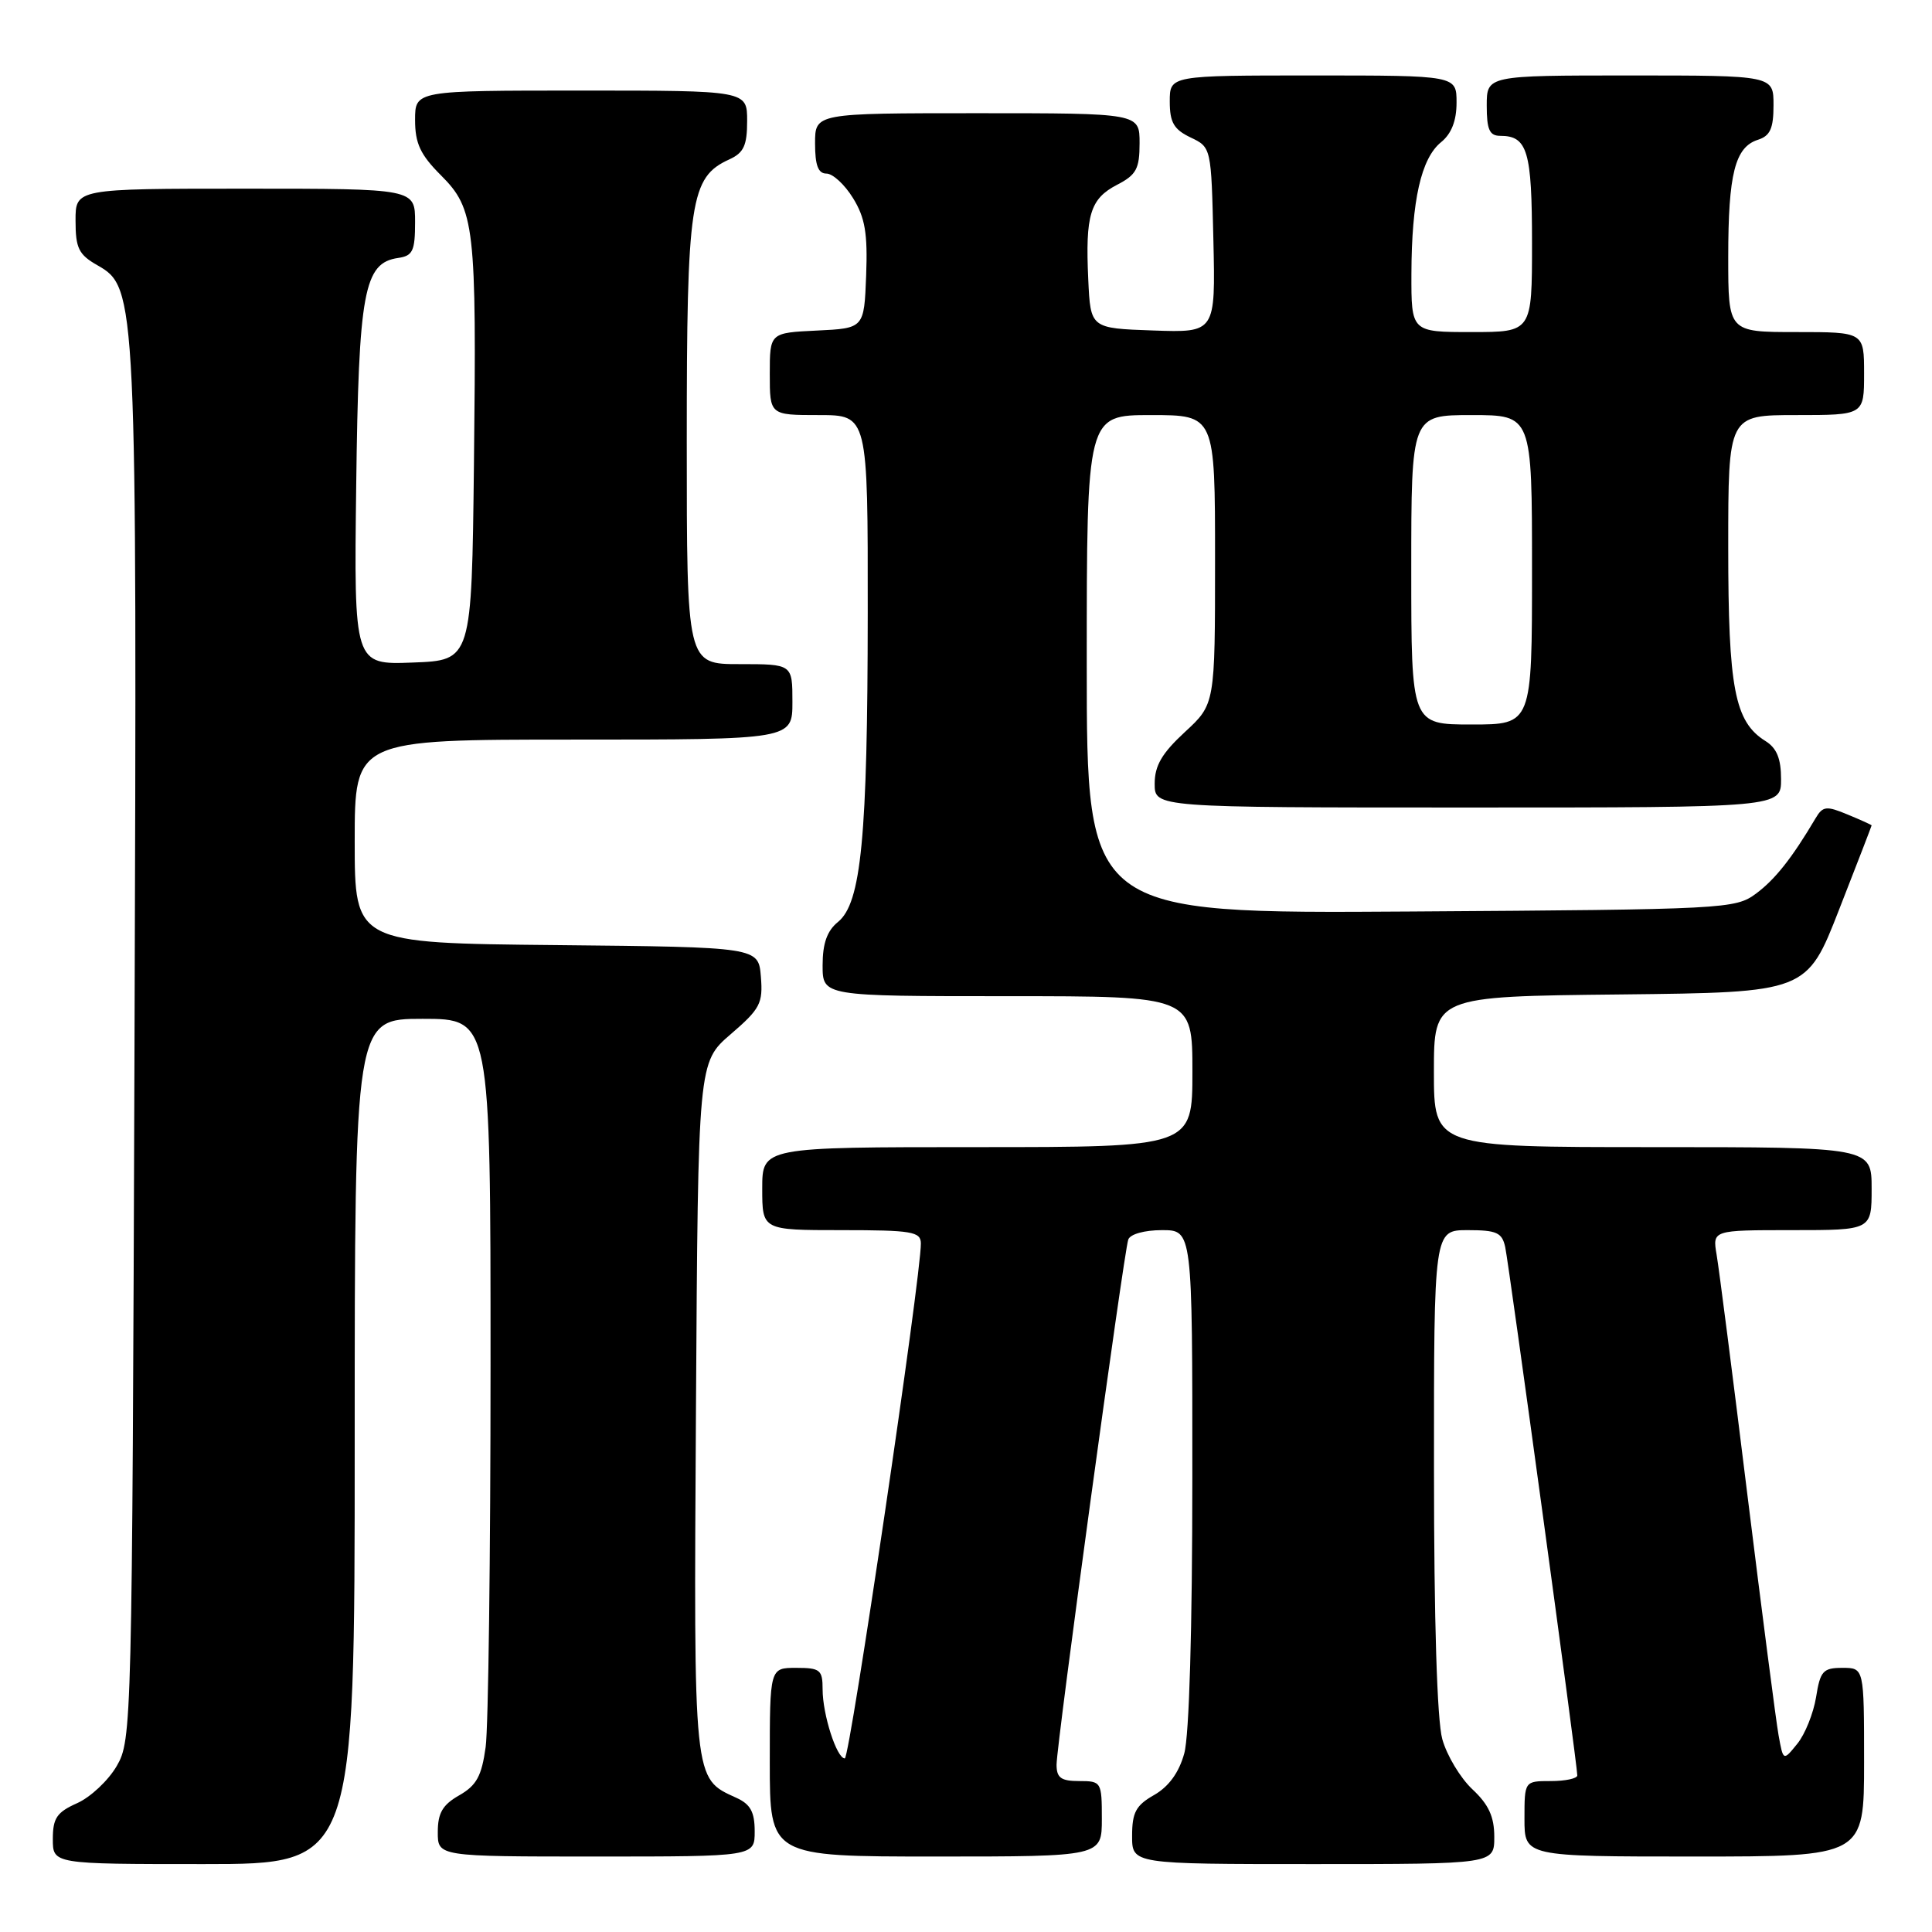 <?xml version="1.0" encoding="UTF-8" standalone="no"?>
<!DOCTYPE svg PUBLIC "-//W3C//DTD SVG 1.1//EN" "http://www.w3.org/Graphics/SVG/1.1/DTD/svg11.dtd" >
<svg xmlns="http://www.w3.org/2000/svg" xmlns:xlink="http://www.w3.org/1999/xlink" version="1.1" viewBox="0 0 256 256">
 <g >
 <path fill="currentColor"
d=" M 47.00 191.00 C 47.00 135.00 47.00 135.00 56.00 135.00 C 65.00 135.00 65.00 135.00 65.00 180.86 C 65.00 206.08 64.71 228.87 64.35 231.50 C 63.82 235.35 63.14 236.58 60.85 237.89 C 58.65 239.14 58.01 240.23 58.01 242.75 C 58.00 246.00 58.00 246.00 79.00 246.00 C 100.00 246.00 100.00 246.00 100.00 242.66 C 100.00 240.09 99.44 239.06 97.55 238.21 C 91.84 235.60 91.92 236.35 92.22 186.51 C 92.50 140.76 92.50 140.76 96.82 137.04 C 100.73 133.68 101.11 132.95 100.82 129.41 C 100.50 125.50 100.50 125.50 73.75 125.23 C 47.00 124.97 47.00 124.97 47.00 111.48 C 47.00 98.00 47.00 98.00 76.00 98.00 C 105.00 98.00 105.00 98.00 105.00 93.00 C 105.00 88.00 105.00 88.00 98.00 88.00 C 91.00 88.00 91.00 88.00 91.00 58.53 C 91.00 26.53 91.46 23.48 96.64 21.12 C 98.55 20.25 99.00 19.28 99.00 16.02 C 99.00 12.00 99.00 12.00 77.00 12.00 C 55.00 12.00 55.00 12.00 55.00 15.90 C 55.00 19.00 55.70 20.50 58.41 23.21 C 62.91 27.71 63.16 29.87 62.80 61.50 C 62.50 87.50 62.50 87.50 54.70 87.79 C 46.90 88.09 46.90 88.09 47.20 64.29 C 47.52 38.60 48.22 34.83 52.76 34.18 C 54.69 33.90 55.00 33.26 55.00 29.43 C 55.00 25.00 55.00 25.00 32.50 25.00 C 10.00 25.00 10.00 25.00 10.01 29.25 C 10.01 32.89 10.43 33.74 12.91 35.15 C 18.12 38.11 18.16 39.05 17.82 139.00 C 17.51 228.88 17.46 230.56 15.47 234.00 C 14.35 235.93 11.99 238.14 10.22 238.93 C 7.53 240.13 7.00 240.91 7.00 243.68 C 7.00 247.00 7.00 247.00 27.00 247.00 C 47.00 247.00 47.00 247.00 47.00 191.00 Z  M 198.00 243.40 C 198.00 240.72 197.26 239.11 195.10 237.09 C 193.51 235.60 191.71 232.61 191.11 230.44 C 190.42 227.97 190.01 214.66 190.01 194.75 C 190.00 163.00 190.00 163.00 194.48 163.00 C 198.32 163.00 199.03 163.32 199.45 165.25 C 199.95 167.58 209.01 233.92 209.00 235.25 C 209.00 235.66 207.43 236.00 205.50 236.00 C 202.00 236.00 202.00 236.00 202.00 241.00 C 202.00 246.00 202.00 246.00 224.50 246.00 C 247.00 246.00 247.00 246.00 247.00 233.50 C 247.00 221.00 247.00 221.00 244.13 221.00 C 241.56 221.00 241.19 221.42 240.64 224.88 C 240.29 227.01 239.18 229.80 238.15 231.06 C 236.29 233.36 236.29 233.36 235.67 229.93 C 235.33 228.04 233.47 213.68 231.53 198.00 C 229.60 182.32 227.77 168.04 227.46 166.25 C 226.91 163.00 226.91 163.00 237.45 163.00 C 248.00 163.00 248.00 163.00 248.00 157.50 C 248.00 152.00 248.00 152.00 219.00 152.00 C 190.00 152.00 190.00 152.00 190.00 142.02 C 190.00 132.03 190.00 132.03 214.71 131.77 C 239.41 131.50 239.41 131.50 243.70 120.50 C 246.07 114.45 248.00 109.44 248.00 109.37 C 248.00 109.30 246.57 108.65 244.82 107.93 C 241.99 106.75 241.53 106.81 240.57 108.43 C 237.45 113.70 235.22 116.52 232.68 118.41 C 229.93 120.44 228.69 120.51 186.93 120.78 C 144.00 121.06 144.00 121.06 144.00 88.03 C 144.00 55.00 144.00 55.00 152.50 55.00 C 161.00 55.00 161.00 55.00 161.00 74.15 C 161.00 93.31 161.00 93.31 157.00 97.00 C 153.96 99.81 153.00 101.45 153.00 103.85 C 153.00 107.00 153.00 107.00 194.50 107.00 C 236.00 107.00 236.00 107.00 236.00 103.24 C 236.00 100.52 235.43 99.12 233.93 98.19 C 229.85 95.64 229.00 91.22 229.00 72.53 C 229.00 55.00 229.00 55.00 238.00 55.00 C 247.00 55.00 247.00 55.00 247.00 49.50 C 247.00 44.00 247.00 44.00 238.00 44.00 C 229.00 44.00 229.00 44.00 229.00 34.07 C 229.00 23.02 229.90 19.49 232.94 18.52 C 234.56 18.00 235.00 17.02 235.00 13.93 C 235.00 10.00 235.00 10.00 216.00 10.00 C 197.00 10.00 197.00 10.00 197.00 14.00 C 197.00 17.19 197.37 18.00 198.80 18.00 C 202.40 18.00 203.00 20.03 203.00 32.20 C 203.00 44.00 203.00 44.00 195.00 44.00 C 187.00 44.00 187.00 44.00 187.02 36.25 C 187.05 26.55 188.31 20.98 190.95 18.84 C 192.33 17.72 193.00 16.00 193.00 13.59 C 193.00 10.00 193.00 10.00 174.00 10.00 C 155.00 10.00 155.00 10.00 155.00 13.45 C 155.00 16.22 155.54 17.15 157.75 18.21 C 160.50 19.52 160.50 19.52 160.78 31.80 C 161.06 44.08 161.06 44.08 152.78 43.79 C 144.50 43.50 144.50 43.50 144.20 37.03 C 143.80 28.48 144.45 26.34 148.01 24.49 C 150.57 23.17 151.00 22.37 151.00 18.97 C 151.00 15.00 151.00 15.00 129.50 15.00 C 108.00 15.00 108.00 15.00 108.00 19.00 C 108.00 21.91 108.41 23.00 109.51 23.00 C 110.35 23.00 111.93 24.46 113.03 26.25 C 114.63 28.84 114.98 30.92 114.77 36.50 C 114.50 43.50 114.50 43.50 108.25 43.80 C 102.00 44.10 102.00 44.10 102.00 49.55 C 102.00 55.00 102.00 55.00 108.50 55.00 C 115.00 55.00 115.00 55.00 114.98 81.25 C 114.96 110.96 114.12 119.66 111.04 122.16 C 109.59 123.34 109.00 125.00 109.00 127.91 C 109.00 132.00 109.00 132.00 133.50 132.00 C 158.00 132.00 158.00 132.00 158.00 142.00 C 158.00 152.00 158.00 152.00 129.50 152.00 C 101.00 152.00 101.00 152.00 101.00 157.50 C 101.00 163.00 101.00 163.00 111.50 163.00 C 120.83 163.00 122.00 163.20 122.02 164.75 C 122.07 168.96 112.61 233.00 111.94 233.00 C 110.87 233.00 109.00 227.19 109.00 223.85 C 109.00 221.26 108.68 221.00 105.50 221.00 C 102.00 221.00 102.00 221.00 102.00 233.50 C 102.00 246.00 102.00 246.00 124.00 246.00 C 146.00 246.00 146.00 246.00 146.00 241.00 C 146.00 236.11 145.93 236.00 143.00 236.00 C 140.59 236.00 140.00 235.57 140.00 233.83 C 140.00 231.15 148.90 165.98 149.50 164.25 C 149.75 163.53 151.64 163.00 153.97 163.00 C 158.00 163.00 158.00 163.00 157.99 195.75 C 157.99 215.84 157.58 229.98 156.92 232.34 C 156.22 234.88 154.87 236.73 152.94 237.84 C 150.52 239.21 150.01 240.15 150.01 243.25 C 150.00 247.00 150.00 247.00 174.00 247.00 C 198.00 247.00 198.00 247.00 198.00 243.40 Z  M 187.00 75.50 C 187.00 55.00 187.00 55.00 195.00 55.00 C 203.00 55.00 203.00 55.00 203.00 75.50 C 203.00 96.00 203.00 96.00 195.00 96.00 C 187.00 96.00 187.00 96.00 187.00 75.50 Z "/>
</g>
</svg>